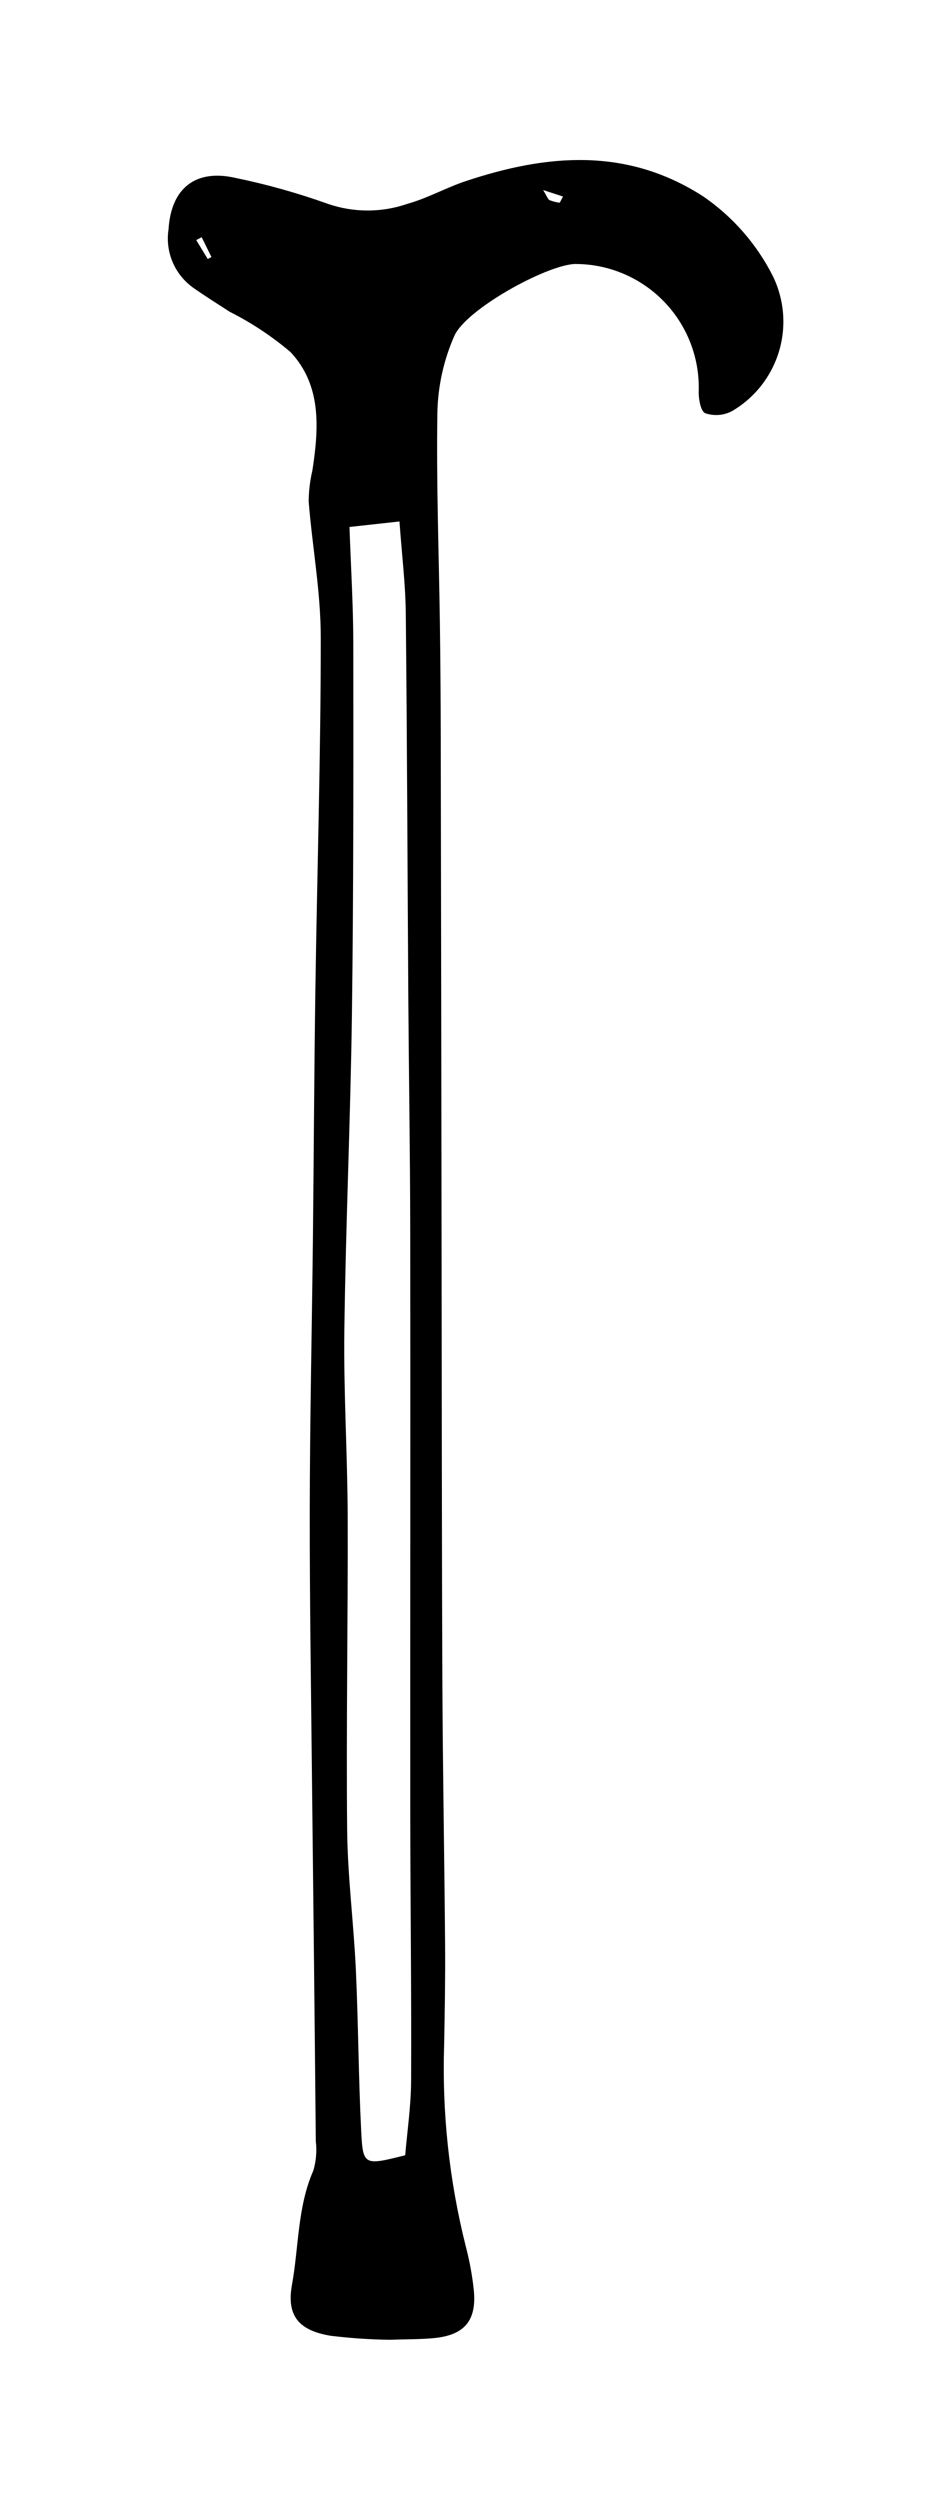 <svg viewBox="0 0 28 74" fill="none" xmlns="http://www.w3.org/2000/svg">
    <g filter="url(#filter0_d_62_519)">
        <path d="M11.546 65.256C10.96 65.248 10.375 65.208 9.794 65.137C8.868 64.982 8.483 64.561 8.651 63.629C8.855 62.502 8.81 61.325 9.286 60.243C9.367 59.963 9.392 59.67 9.357 59.382C9.324 55.844 9.286 52.306 9.245 48.767C9.218 46.072 9.174 43.378 9.178 40.682C9.182 38.024 9.241 35.365 9.271 32.706C9.298 30.226 9.308 27.746 9.345 25.267C9.396 21.799 9.506 18.332 9.504 14.864C9.504 13.525 9.254 12.188 9.146 10.848C9.148 10.537 9.185 10.227 9.256 9.925C9.447 8.679 9.534 7.41 8.609 6.422C8.057 5.954 7.451 5.553 6.805 5.228C6.44 4.992 6.071 4.761 5.716 4.511L5.716 4.511C5.448 4.317 5.239 4.054 5.111 3.75C4.984 3.445 4.943 3.111 4.994 2.785C5.069 1.578 5.787 0.992 6.983 1.267L6.982 1.267C7.91 1.458 8.823 1.715 9.715 2.034C10.479 2.297 11.309 2.297 12.072 2.033C12.665 1.868 13.214 1.556 13.8 1.361C16.202 0.562 18.564 0.35 20.835 1.813C21.712 2.414 22.422 3.226 22.901 4.175C23.24 4.872 23.304 5.671 23.078 6.412C22.852 7.153 22.355 7.782 21.685 8.171C21.441 8.299 21.155 8.32 20.895 8.231C20.759 8.173 20.694 7.798 20.703 7.57C20.73 6.579 20.353 5.618 19.659 4.911C18.964 4.202 18.012 3.807 17.021 3.814C16.156 3.861 13.8 5.162 13.46 5.946L13.46 5.946C13.154 6.641 12.985 7.388 12.961 8.146C12.924 10.255 13.005 12.366 13.034 14.475C13.049 15.57 13.057 16.664 13.059 17.759C13.069 22.834 13.077 27.91 13.084 32.986C13.091 37.293 13.089 41.599 13.108 45.904C13.12 48.461 13.168 51.018 13.188 53.575C13.196 54.554 13.178 55.534 13.16 56.513L13.16 56.513C13.094 58.52 13.308 60.525 13.796 62.472C13.908 62.896 13.989 63.327 14.036 63.762C14.134 64.681 13.771 65.119 12.853 65.207C12.455 65.245 12.052 65.238 11.546 65.256ZM10.355 11.598C10.397 12.798 10.467 13.919 10.468 15.04C10.472 18.688 10.476 22.336 10.428 25.984C10.386 29.12 10.243 32.256 10.203 35.392C10.179 37.217 10.296 39.043 10.302 40.868C10.312 43.967 10.256 47.066 10.286 50.165C10.3 51.545 10.48 52.922 10.544 54.303C10.617 55.894 10.622 57.489 10.702 59.08C10.753 60.103 10.789 60.101 12.006 59.794C12.065 59.09 12.178 58.337 12.181 57.584C12.193 54.923 12.158 52.262 12.156 49.601C12.152 43.875 12.163 38.15 12.155 32.424C12.152 30.127 12.114 27.83 12.098 25.533C12.073 21.737 12.063 17.941 12.023 14.146C12.014 13.281 11.906 12.418 11.836 11.435L10.355 11.598ZM5.975 3.02L5.815 3.107L6.156 3.668L6.265 3.607L5.975 3.02ZM16.584 2.001L16.682 1.817L16.092 1.625C16.209 1.814 16.232 1.9 16.285 1.926L16.286 1.926C16.382 1.962 16.482 1.988 16.584 2.001Z"
              fill="currentColor"/>
    </g>
    <defs>
        <filter id="filter0_d_62_519" x="0.973" y="0.736" width="26.238" height="72.519"
                filterUnits="userSpaceOnUse" color-interpolation-filters="sRGB">
            <feFlood flood-opacity="0" result="BackgroundImageFix"/>
            <feColorMatrix in="SourceAlpha" type="matrix" values="0 0 0 0 0 0 0 0 0 0 0 0 0 0 0 0 0 0 127 0"
                           result="hardAlpha"/>
            <feOffset dy="4"/>
            <feGaussianBlur stdDeviation="2"/>
            <feComposite in2="hardAlpha" operator="out"/>
            <feColorMatrix type="matrix" values="0 0 0 0 0 0 0 0 0 0 0 0 0 0 0 0 0 0 0.25 0"/>
            <feBlend mode="normal" in2="BackgroundImageFix" result="effect1_dropShadow_62_519"/>
            <feBlend mode="normal" in="SourceGraphic" in2="effect1_dropShadow_62_519" result="shape"/>
        </filter>
    </defs>
</svg>
